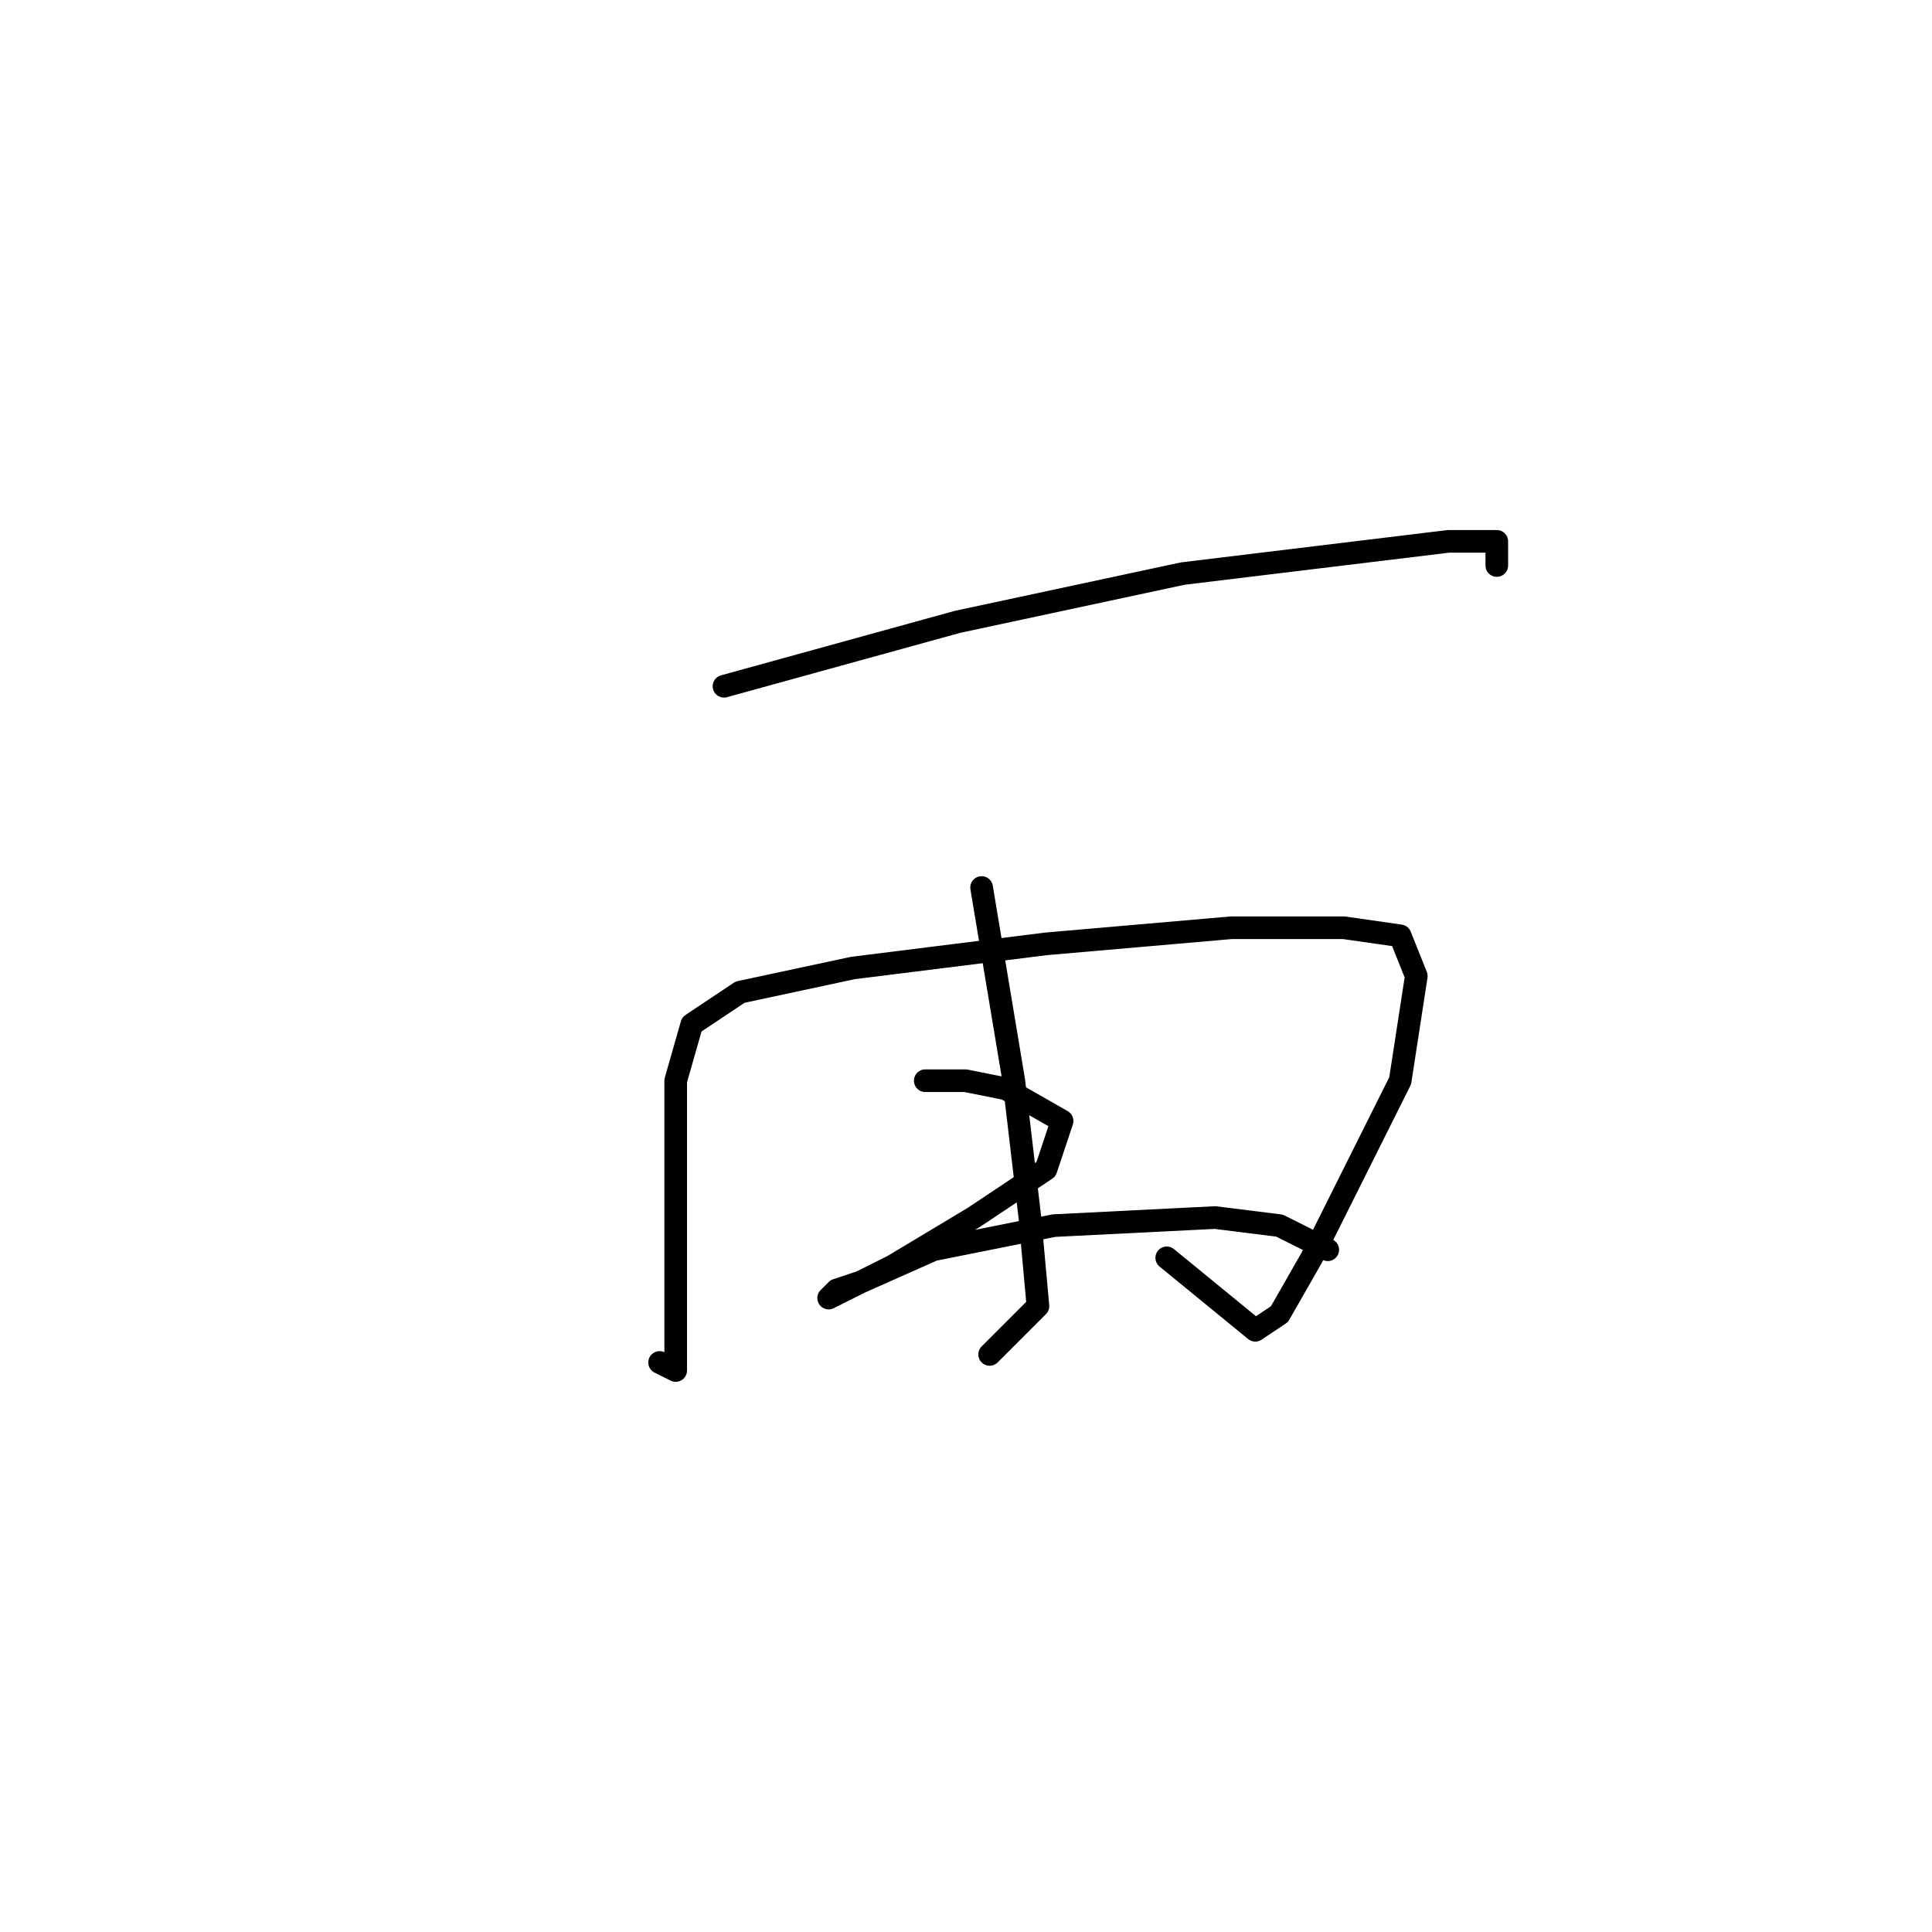<?xml version="1.0" standalone="no"?>
    <svg width="256" height="256" xmlns="http://www.w3.org/2000/svg" version="1.1">
    <polyline stroke="black" stroke-width="3" stroke-linecap="round" fill="transparent" stroke-linejoin="round" points="95.933 90.933 126.867 82.4 156.733 76 191.933 71.733 198.333 71.733 198.333 74.933 198.333 74.933 " />
        <polyline stroke="black" stroke-width="3" stroke-linecap="round" fill="transparent" stroke-linejoin="round" points="87.4 180.533 89.533 181.6 89.533 175.2 89.533 157.067 89.533 143.2 91.667 135.733 98.067 131.467 113 128.267 138.6 125.067 163.133 122.933 178.067 122.933 185.533 124 187.667 129.333 185.533 143.2 173.8 166.667 169.533 174.133 166.333 176.267 154.6 166.667 154.6 166.667 " />
        <polyline stroke="black" stroke-width="3" stroke-linecap="round" fill="transparent" stroke-linejoin="round" points="130.067 117.6 134.333 143.2 136.467 161.333 137.533 173.067 131.133 179.467 131.133 179.467 " />
        <polyline stroke="black" stroke-width="3" stroke-linecap="round" fill="transparent" stroke-linejoin="round" points="122.6 143.2 127.933 143.2 133.267 144.267 140.733 148.533 138.6 154.933 129 161.333 118.333 167.733 109.8 172 110.867 170.933 114.067 169.867 123.667 165.6 139.667 162.4 161 161.333 169.533 162.4 175.933 165.6 175.933 165.6 " />
        </svg>